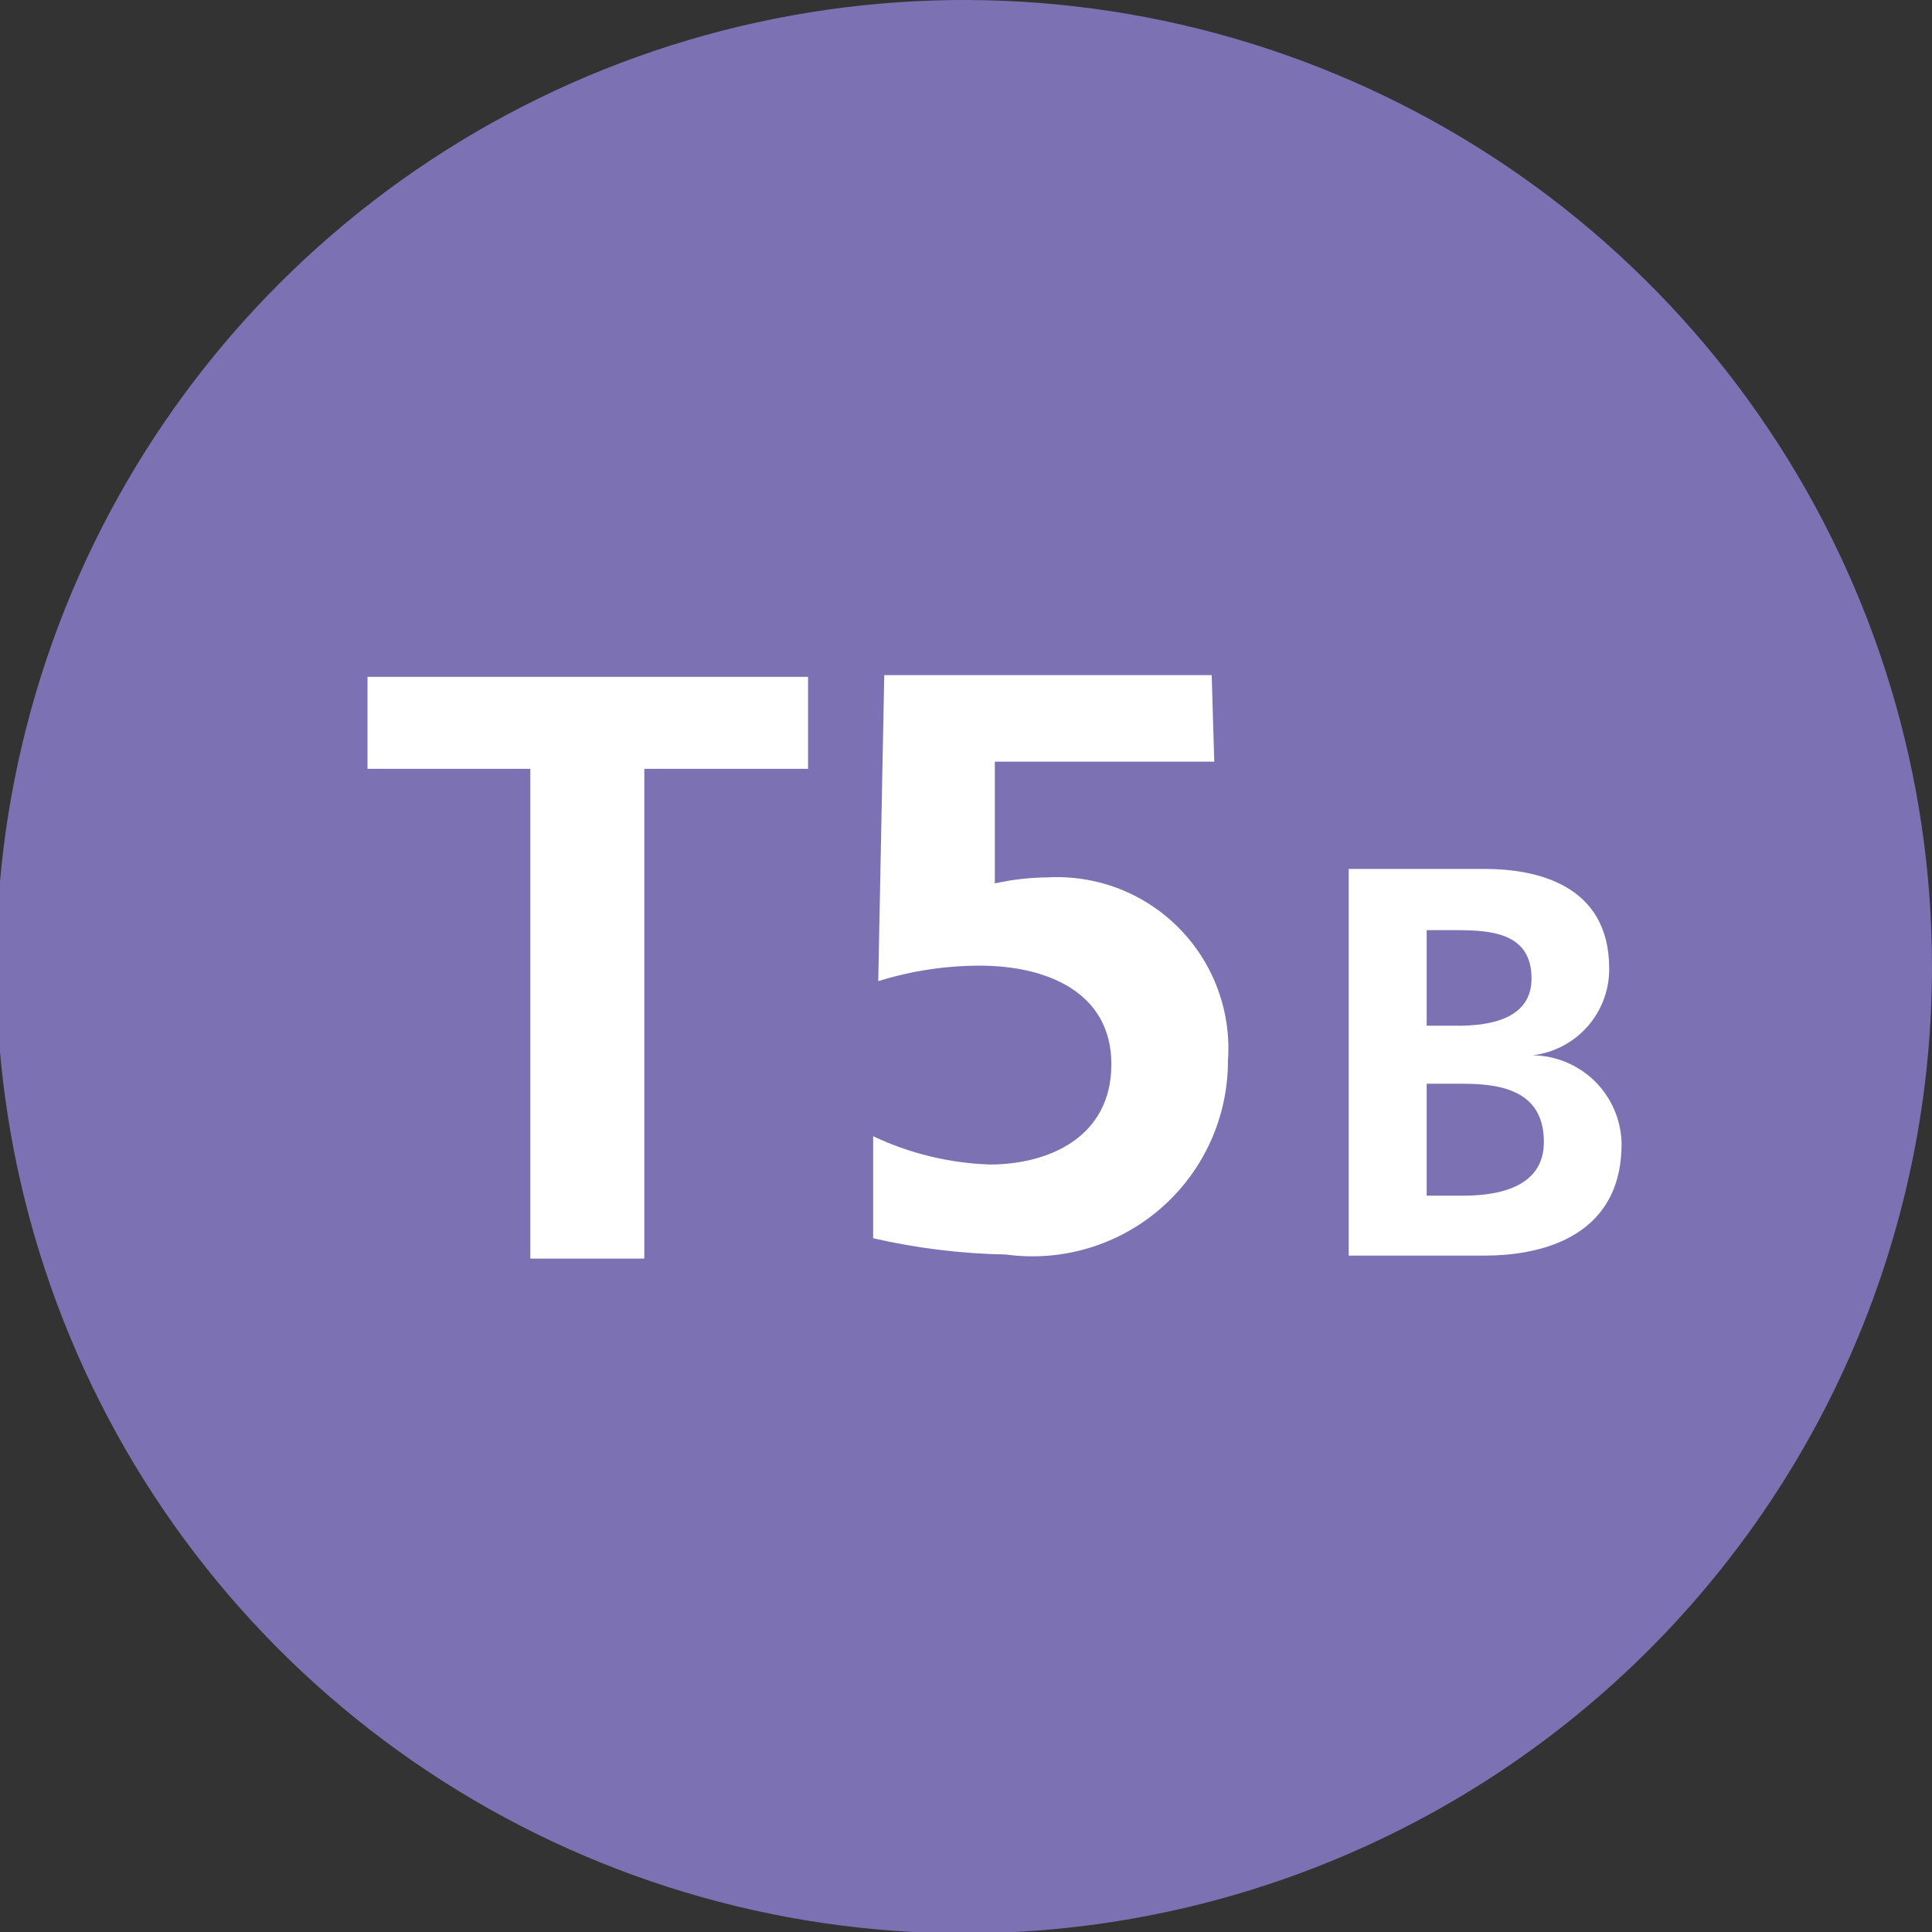<svg width="36" height="36" viewBox="0 0 36 36" fill="none" xmlns="http://www.w3.org/2000/svg">
<rect x="0" y="0" width="36" height="36" fill="#333333" stroke="none"/>
<g clip-path="url(#clip0_494_3706)">
<path d="M18 36.025C14.431 36.032 10.941 34.981 7.971 33.006C5 31.031 2.683 28.221 1.313 24.93C-0.058 21.639 -0.42 18.016 0.272 14.52C0.964 11.024 2.679 7.811 5.2 5.288C7.72 2.766 10.934 1.047 14.433 0.349C17.933 -0.349 21.561 0.005 24.858 1.368C28.156 2.73 30.975 5.039 32.958 8.002C34.941 10.964 36 14.448 36 18.012C36 22.784 34.105 27.36 30.73 30.737C27.355 34.114 22.777 36.016 18 36.025Z" fill="#7C72B3"/>
<path d="M25.131 16.191H27.661C28.593 16.191 29.985 16.462 29.985 18.048C29.988 18.445 29.844 18.83 29.581 19.128C29.317 19.426 28.953 19.617 28.558 19.664C28.994 19.669 29.411 19.844 29.721 20.151C30.03 20.458 30.208 20.874 30.216 21.31C30.216 23.131 28.578 23.396 27.671 23.396H25.131V16.191ZM26.584 19.113H27.17C27.781 19.113 28.538 18.978 28.538 18.233C28.538 17.392 27.806 17.332 27.14 17.332H26.584V19.113ZM26.584 22.28H27.265C27.936 22.28 28.768 22.115 28.768 21.28C28.768 20.339 28.001 20.194 27.265 20.194H26.584V22.28Z" fill="white"/>
<path d="M9.882 14.326H6.848V12.612H15.057V14.326H12.006V23.452H9.882V14.326Z" fill="white"/>
<path d="M22.626 14.193H18.537V16.461C18.857 16.39 19.184 16.352 19.512 16.349C19.965 16.323 20.419 16.394 20.843 16.557C21.267 16.72 21.651 16.972 21.97 17.295C22.289 17.619 22.535 18.006 22.692 18.433C22.849 18.859 22.914 19.314 22.881 19.767C22.882 20.287 22.77 20.801 22.555 21.275C22.34 21.748 22.026 22.17 21.634 22.512C21.242 22.854 20.782 23.108 20.283 23.257C19.785 23.406 19.26 23.447 18.745 23.376C17.912 23.361 17.082 23.259 16.27 23.073V21.172C16.95 21.494 17.689 21.673 18.442 21.699C19.544 21.699 20.709 21.188 20.709 19.831C20.709 18.473 19.48 17.994 18.266 17.994C17.622 17.993 16.981 18.09 16.365 18.282L16.477 12.58H22.578L22.626 14.193Z" fill="white"/>
</g>
<defs>
<clipPath id="clip0_494_3706">
<rect width="36" height="36" fill="white"/>
</clipPath>
</defs>
</svg>
